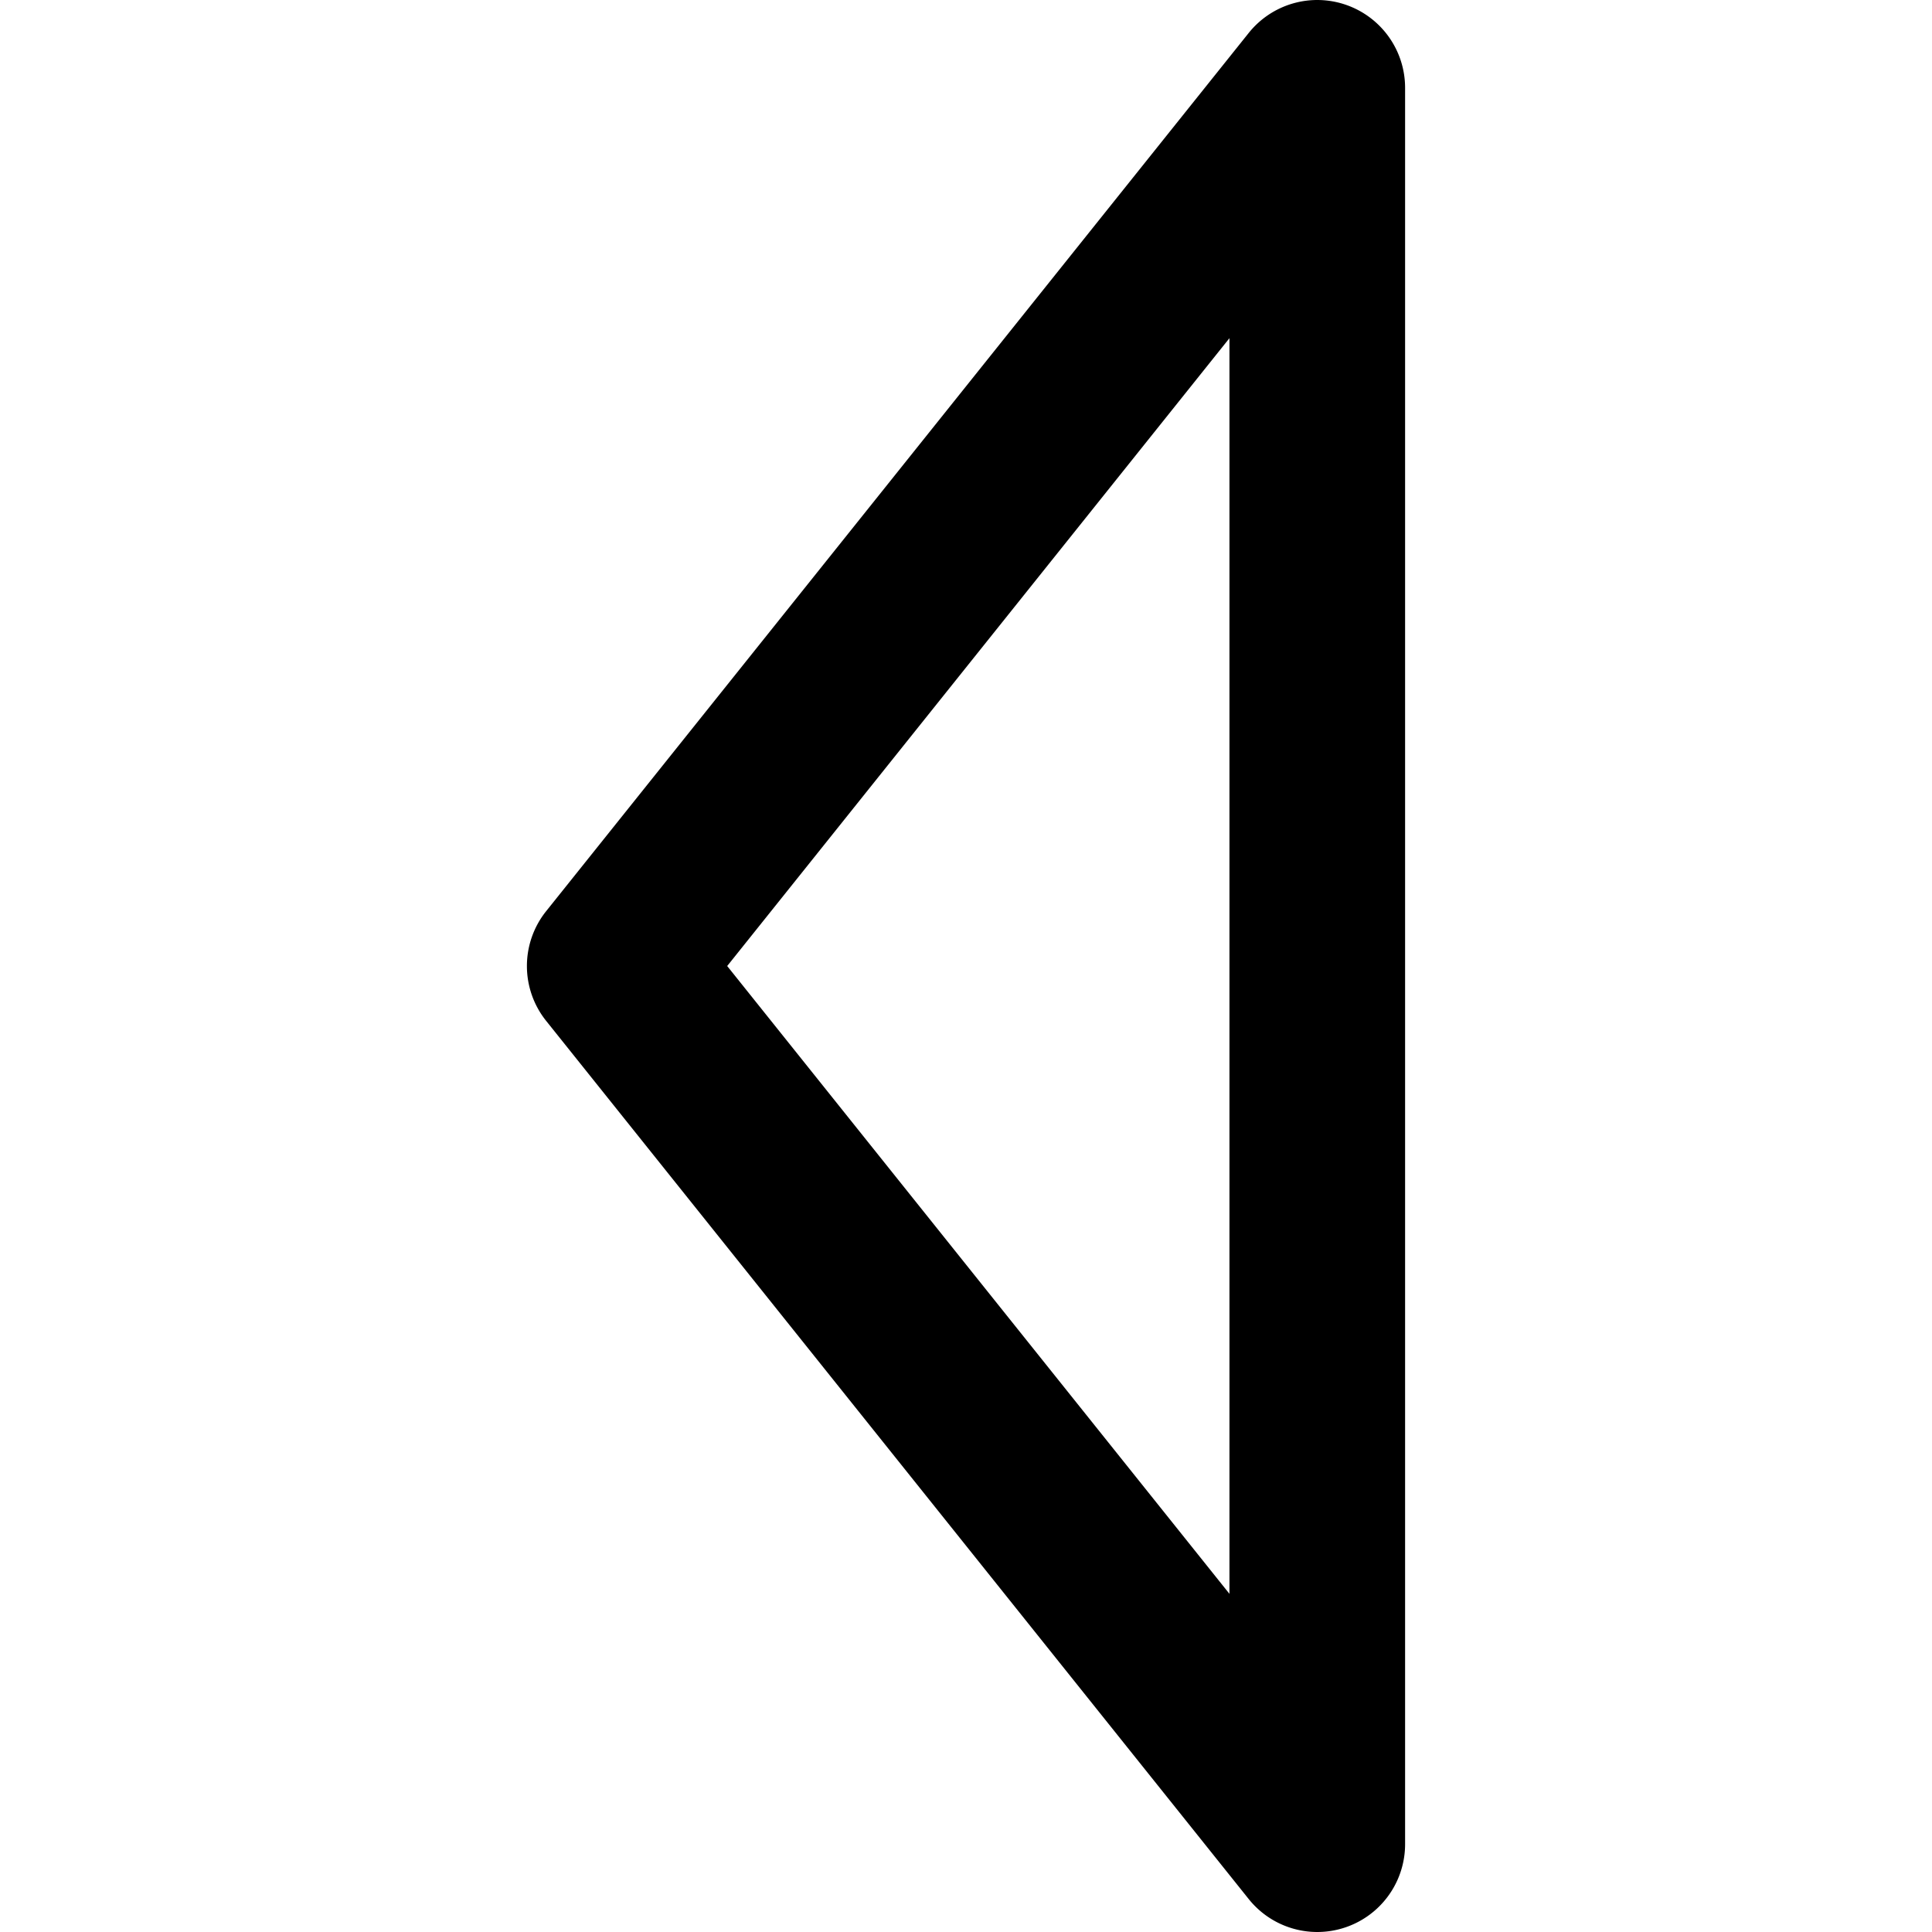 <svg version="1.1" id="Layer_1" xmlns="http://www.w3.org/2000/svg" x="0" y="0" viewBox="0 0 330.002 330.002" xml:space="preserve"><path id="XMLID_24_" d="M229.966.847a15 15 0 00-16.678 4.784l-120 150.004a15 15 0 00.001 18.741l120 149.996a15 15 0 0026.713-9.371v-300A15 15 0 00229.966.847zM210.001 272.24l-85.79-107.235 85.79-107.241V272.24z"/></svg>